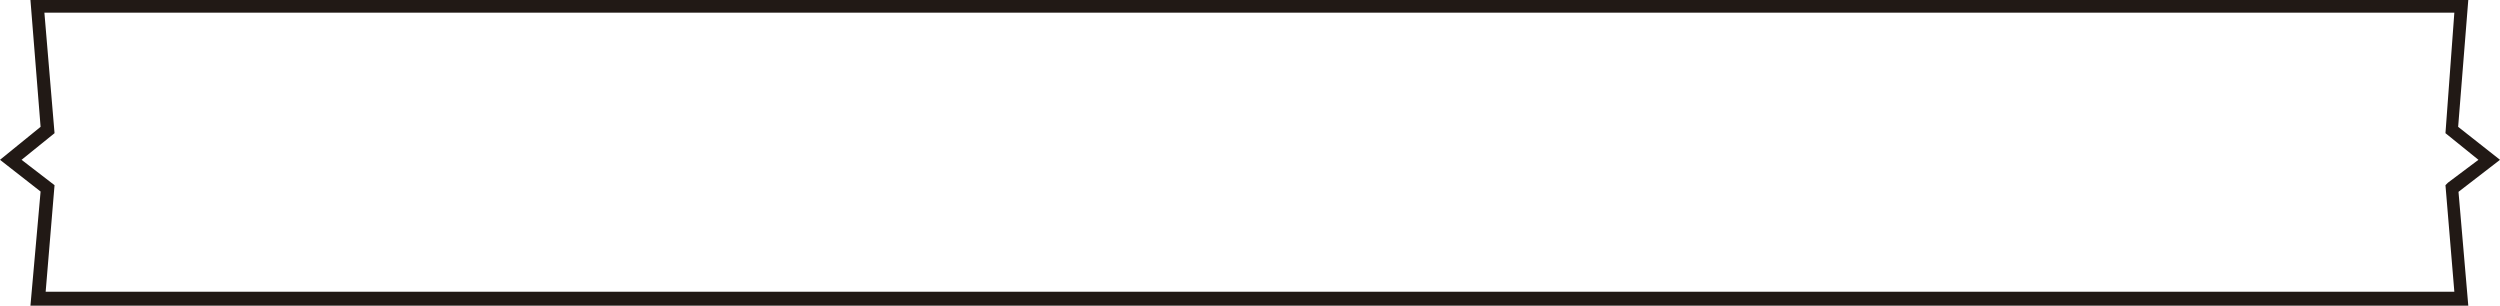 <?xml version="1.0" encoding="utf-8"?>
<!-- Generator: Adobe Illustrator 19.0.0, SVG Export Plug-In . SVG Version: 6.00 Build 0)  -->
<svg version="1.1" id="Camada_1" xmlns="http://www.w3.org/2000/svg" xmlns:xlink="http://www.w3.org/1999/xlink" x="0px" y="0px"
	 viewBox="0 0 197.1 24.1" style="enable-background:new 0 0 197.1 24.1;" xml:space="preserve">
<style type="text/css">
	.st0{fill:#211915;}
</style>
<polyline id="XMLID_541_" class="st0" points="193.3,14.8 193,14.4 195.4,12.6 192.8,10.5 193.5,1 3.5,1 4.3,10.5 1.7,12.6 
	4.3,14.6 3.6,23 193.5,23 192.8,14.6 193,14.4 193.3,14.8 193.8,14.8 194.6,24.1 2.4,24.1 3.2,15.1 0,12.6 3.2,10 2.4,0 194.6,0 
	193.8,10 197.1,12.6 193.6,15.3 193.3,14.8 193.8,14.8 193.3,14.8 "/>
</svg>
